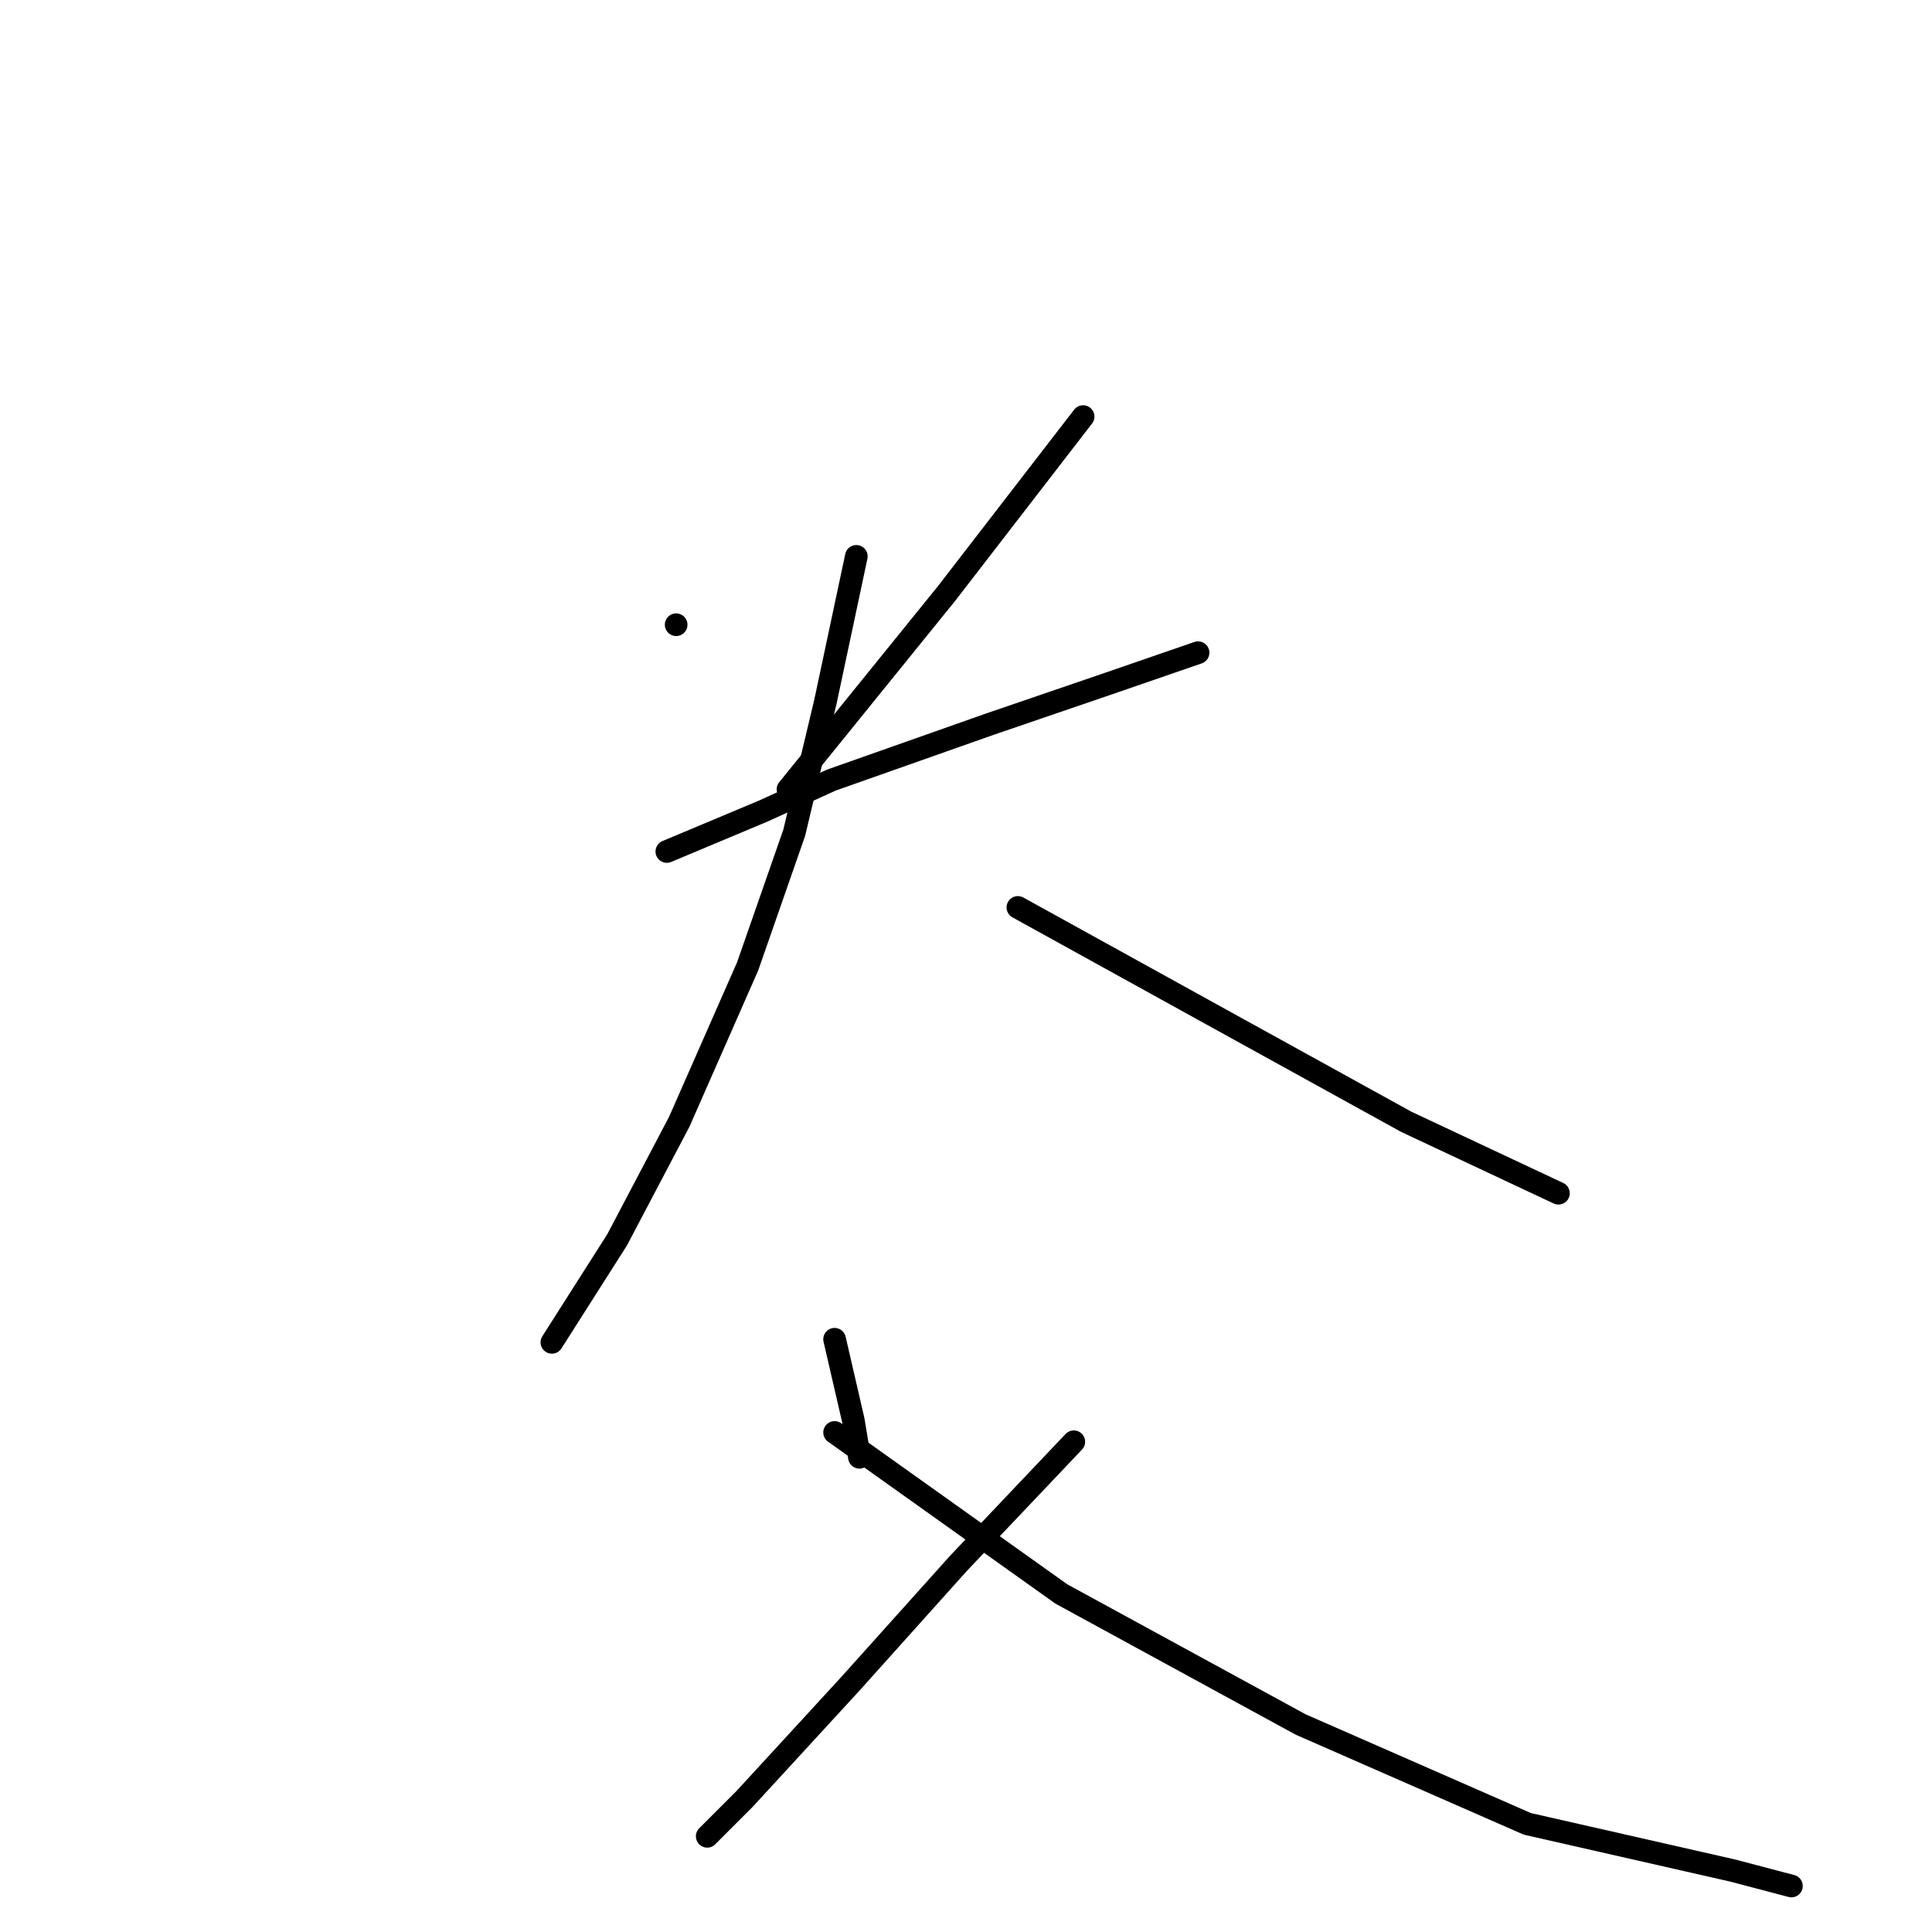 <?xml version="1.0" standalone="no"?>
    <svg width="256" height="256" xmlns="http://www.w3.org/2000/svg" version="1.1">
    <polyline stroke="black" stroke-width="3" stroke-linecap="round" fill="transparent" stroke-linejoin="round" points="89.594 82.778 89.594 82.778 " />
        <polyline stroke="black" stroke-width="3" stroke-linecap="round" fill="transparent" stroke-linejoin="round" points="143.519 55.198 125.407 78.662 104.413 104.595 104.413 104.595 " />
        <polyline stroke="black" stroke-width="3" stroke-linecap="round" fill="transparent" stroke-linejoin="round" points="88.359 112.828 101.12 107.477 110.176 103.361 131.17 95.951 146.812 90.6 158.75 86.483 158.75 86.483 " />
        <polyline stroke="black" stroke-width="3" stroke-linecap="round" fill="transparent" stroke-linejoin="round" points="113.469 73.722 109.353 93.069 105.236 110.358 99.062 128.059 90.005 148.641 81.773 164.284 73.128 177.868 73.128 177.868 " />
        <polyline stroke="black" stroke-width="3" stroke-linecap="round" fill="transparent" stroke-linejoin="round" points="134.875 120.238 162.455 135.469 186.33 148.641 206.501 158.109 206.501 158.109 " />
        <polyline stroke="black" stroke-width="3" stroke-linecap="round" fill="transparent" stroke-linejoin="round" points="110.588 177.457 113.058 188.159 113.881 193.099 113.881 193.099 " />
        <polyline stroke="black" stroke-width="3" stroke-linecap="round" fill="transparent" stroke-linejoin="round" points="142.284 191.041 127.053 207.095 112.646 223.149 98.65 238.38 93.71 243.32 93.71 243.32 " />
        <polyline stroke="black" stroke-width="3" stroke-linecap="round" fill="transparent" stroke-linejoin="round" points="110.588 189.806 140.638 211.211 172.334 228.5 202.384 241.673 229.553 247.848 237.374 249.906 237.374 249.906 " />
        </svg>